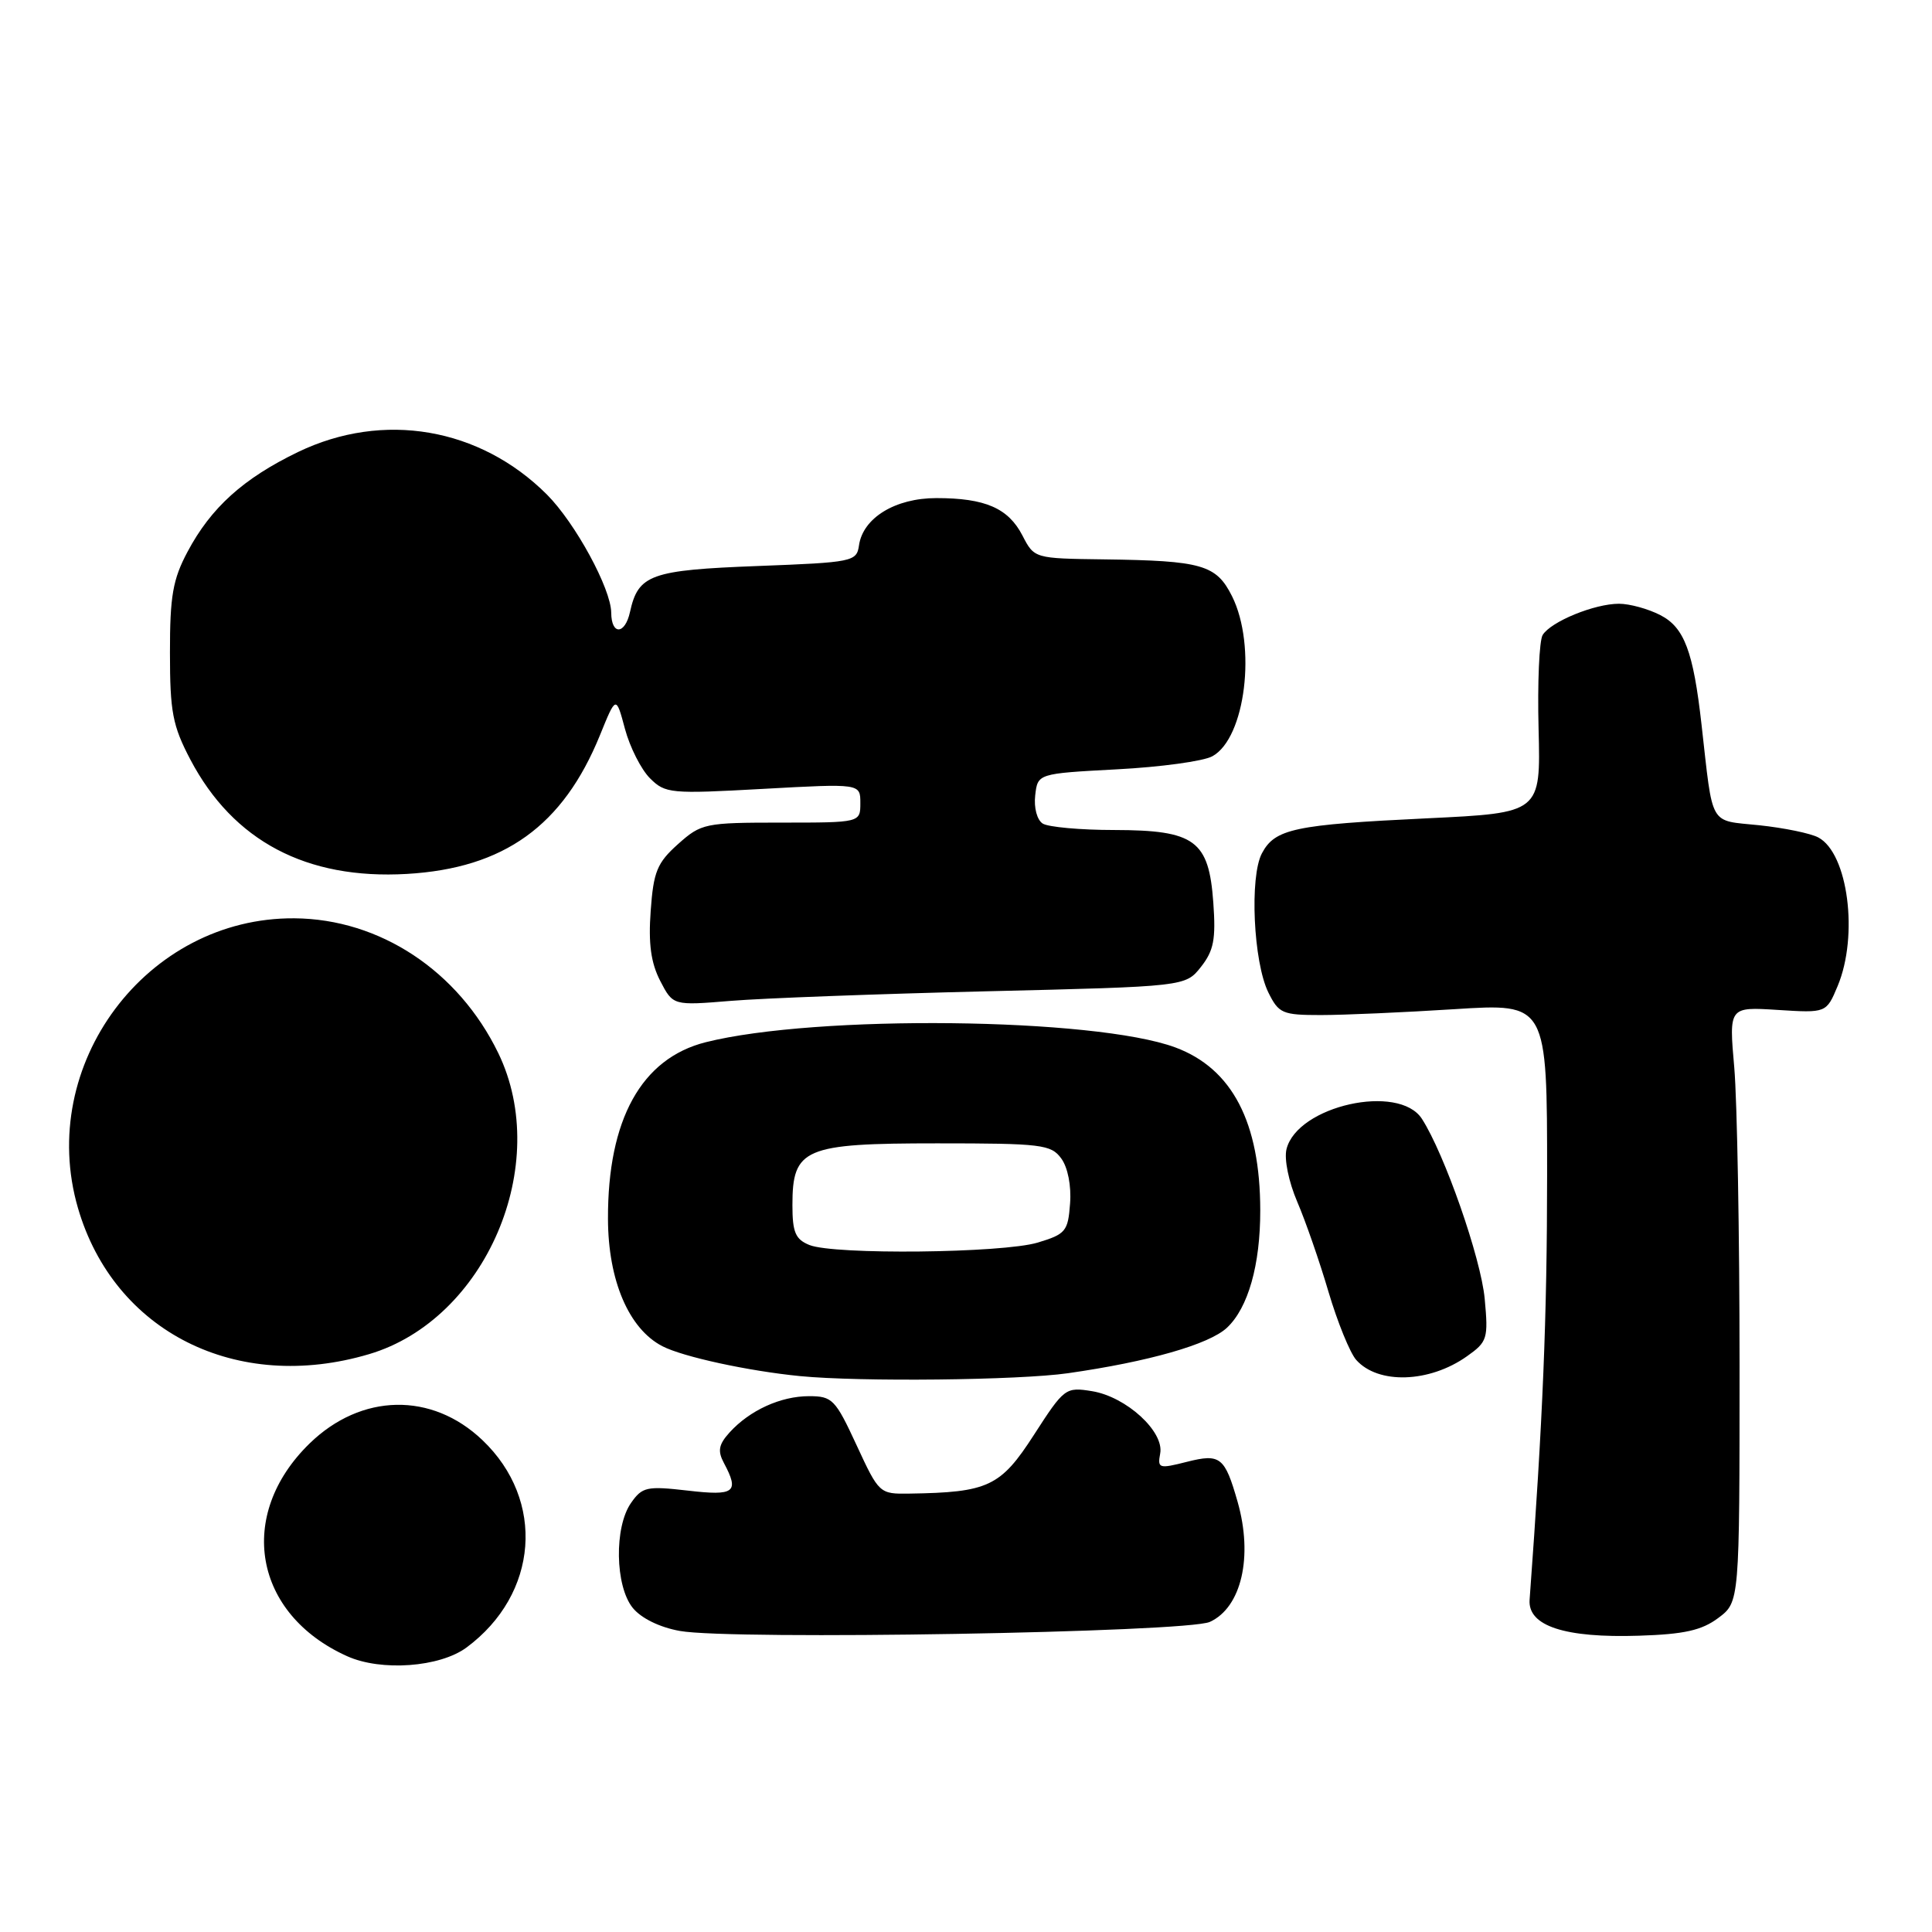 <?xml version="1.0" encoding="UTF-8" standalone="no"?>
<!DOCTYPE svg PUBLIC "-//W3C//DTD SVG 1.1//EN" "http://www.w3.org/Graphics/SVG/1.1/DTD/svg11.dtd" >
<svg xmlns="http://www.w3.org/2000/svg" xmlns:xlink="http://www.w3.org/1999/xlink" version="1.1" viewBox="0 0 256 256">
 <g >
 <path fill="currentColor"
d=" M 61.82 218.30 C 71.36 211.23 72.31 198.80 63.92 190.82 C 57.21 184.42 47.86 184.61 41.02 191.27 C 31.28 200.76 33.60 213.89 46.01 219.46 C 50.52 221.49 58.28 220.92 61.82 218.30 Z  M 160.31 214.91 C 164.50 213.00 166.06 206.26 163.99 199.00 C 162.29 193.05 161.70 192.58 157.27 193.70 C 153.57 194.64 153.36 194.58 153.73 192.60 C 154.29 189.70 149.24 185.08 144.71 184.34 C 141.19 183.77 141.02 183.90 137.00 190.13 C 132.58 196.99 130.95 197.75 120.50 197.91 C 116.54 197.97 116.47 197.91 113.50 191.49 C 110.69 185.42 110.29 185.00 107.20 185.00 C 103.43 185.00 99.33 186.88 96.67 189.81 C 95.22 191.41 95.07 192.26 95.92 193.85 C 98.00 197.75 97.36 198.24 91.12 197.51 C 85.71 196.89 85.10 197.02 83.62 199.14 C 81.37 202.34 81.50 210.16 83.84 213.05 C 84.96 214.43 87.41 215.63 90.09 216.11 C 96.98 217.35 157.22 216.31 160.31 214.91 Z  M 227.68 214.39 C 230.50 212.28 230.50 212.28 230.50 180.89 C 230.50 163.63 230.18 145.88 229.80 141.46 C 229.09 133.41 229.09 133.41 235.55 133.82 C 242.00 134.23 242.00 134.23 243.50 130.65 C 246.29 123.97 244.88 113.07 240.94 110.97 C 239.92 110.42 236.40 109.70 233.11 109.35 C 226.38 108.65 227.02 109.75 225.46 96.00 C 224.37 86.31 223.18 83.14 220.01 81.51 C 218.41 80.68 215.94 80.00 214.52 80.00 C 211.28 80.00 205.51 82.36 204.41 84.14 C 203.96 84.88 203.71 90.49 203.87 96.60 C 204.15 107.71 204.15 107.71 189.13 108.43 C 171.53 109.27 168.94 109.81 167.21 113.07 C 165.56 116.18 166.08 127.47 168.06 131.50 C 169.44 134.29 169.92 134.50 175.02 134.50 C 178.03 134.50 186.01 134.15 192.75 133.72 C 205.00 132.94 205.00 132.94 205.00 155.72 C 204.99 174.66 204.45 187.94 202.68 211.98 C 202.43 215.45 207.34 217.06 217.18 216.74 C 223.17 216.55 225.49 216.03 227.68 214.39 Z  M 141.50 181.96 C 152.21 180.43 160.22 178.14 162.58 175.93 C 165.39 173.29 167.00 167.61 166.99 160.38 C 166.98 148.71 163.27 141.59 155.74 138.79 C 145.05 134.83 108.14 134.42 93.51 138.10 C 84.99 140.25 80.52 148.33 80.56 161.50 C 80.58 169.67 83.32 176.08 87.77 178.38 C 90.49 179.79 99.17 181.67 106.00 182.34 C 113.96 183.12 134.98 182.89 141.50 181.96 Z  M 194.37 179.72 C 197.09 177.80 197.22 177.38 196.73 172.09 C 196.23 166.71 191.41 152.90 188.41 148.25 C 185.35 143.52 171.91 146.52 170.47 152.26 C 170.14 153.58 170.75 156.57 171.89 159.24 C 172.99 161.80 174.86 167.18 176.04 171.20 C 177.23 175.21 178.88 179.26 179.70 180.19 C 182.60 183.46 189.40 183.24 194.37 179.72 Z  M 48.91 179.43 C 64.37 174.84 73.18 154.29 66.02 139.53 C 60.73 128.64 50.33 121.76 39.00 121.68 C 19.41 121.54 4.81 141.09 10.33 160.07 C 15.11 176.49 31.37 184.64 48.91 179.43 Z  M 130.79 131.35 C 157.08 130.72 157.08 130.72 159.14 128.11 C 160.83 125.96 161.12 124.46 160.77 119.60 C 160.18 111.35 158.35 110.00 147.64 109.98 C 143.16 109.98 138.90 109.59 138.17 109.13 C 137.41 108.65 136.98 107.03 137.17 105.39 C 137.50 102.50 137.50 102.50 148.00 101.94 C 153.78 101.64 159.47 100.86 160.64 100.21 C 165.03 97.82 166.53 85.57 163.25 79.00 C 161.16 74.83 159.28 74.29 146.28 74.12 C 137.06 74.00 137.05 74.00 135.48 70.96 C 133.60 67.33 130.55 66.00 124.07 66.00 C 118.63 66.00 114.34 68.62 113.82 72.27 C 113.51 74.42 113.01 74.52 100.40 75.00 C 86.21 75.54 84.57 76.13 83.48 81.08 C 82.82 84.11 81.01 84.19 80.99 81.19 C 80.97 78.01 76.23 69.30 72.47 65.53 C 63.58 56.65 50.78 54.46 39.50 59.89 C 32.25 63.39 27.96 67.26 24.85 73.11 C 22.90 76.77 22.51 78.99 22.52 86.50 C 22.52 94.34 22.87 96.16 25.22 100.64 C 30.90 111.44 40.60 116.57 53.91 115.80 C 66.79 115.05 74.61 109.43 79.50 97.41 C 81.63 92.16 81.63 92.16 82.81 96.58 C 83.46 99.00 84.95 101.95 86.12 103.12 C 88.15 105.15 88.83 105.21 101.12 104.53 C 114.00 103.82 114.00 103.82 114.00 106.41 C 114.00 109.00 114.00 109.00 103.52 109.00 C 93.40 109.00 92.92 109.10 89.84 111.85 C 87.07 114.33 86.59 115.49 86.22 120.69 C 85.90 125.05 86.25 127.57 87.48 129.97 C 89.18 133.25 89.18 133.25 96.84 132.62 C 101.05 132.27 116.33 131.70 130.79 131.35 Z  M 107.25 164.97 C 105.40 164.22 105.00 163.29 105.00 159.69 C 105.00 152.15 106.53 151.50 124.18 151.50 C 138.00 151.50 139.27 151.65 140.62 153.50 C 141.49 154.68 141.97 157.13 141.79 159.47 C 141.52 163.16 141.21 163.53 137.50 164.65 C 132.82 166.05 110.53 166.29 107.25 164.97 Z "/>
</g>
</svg>